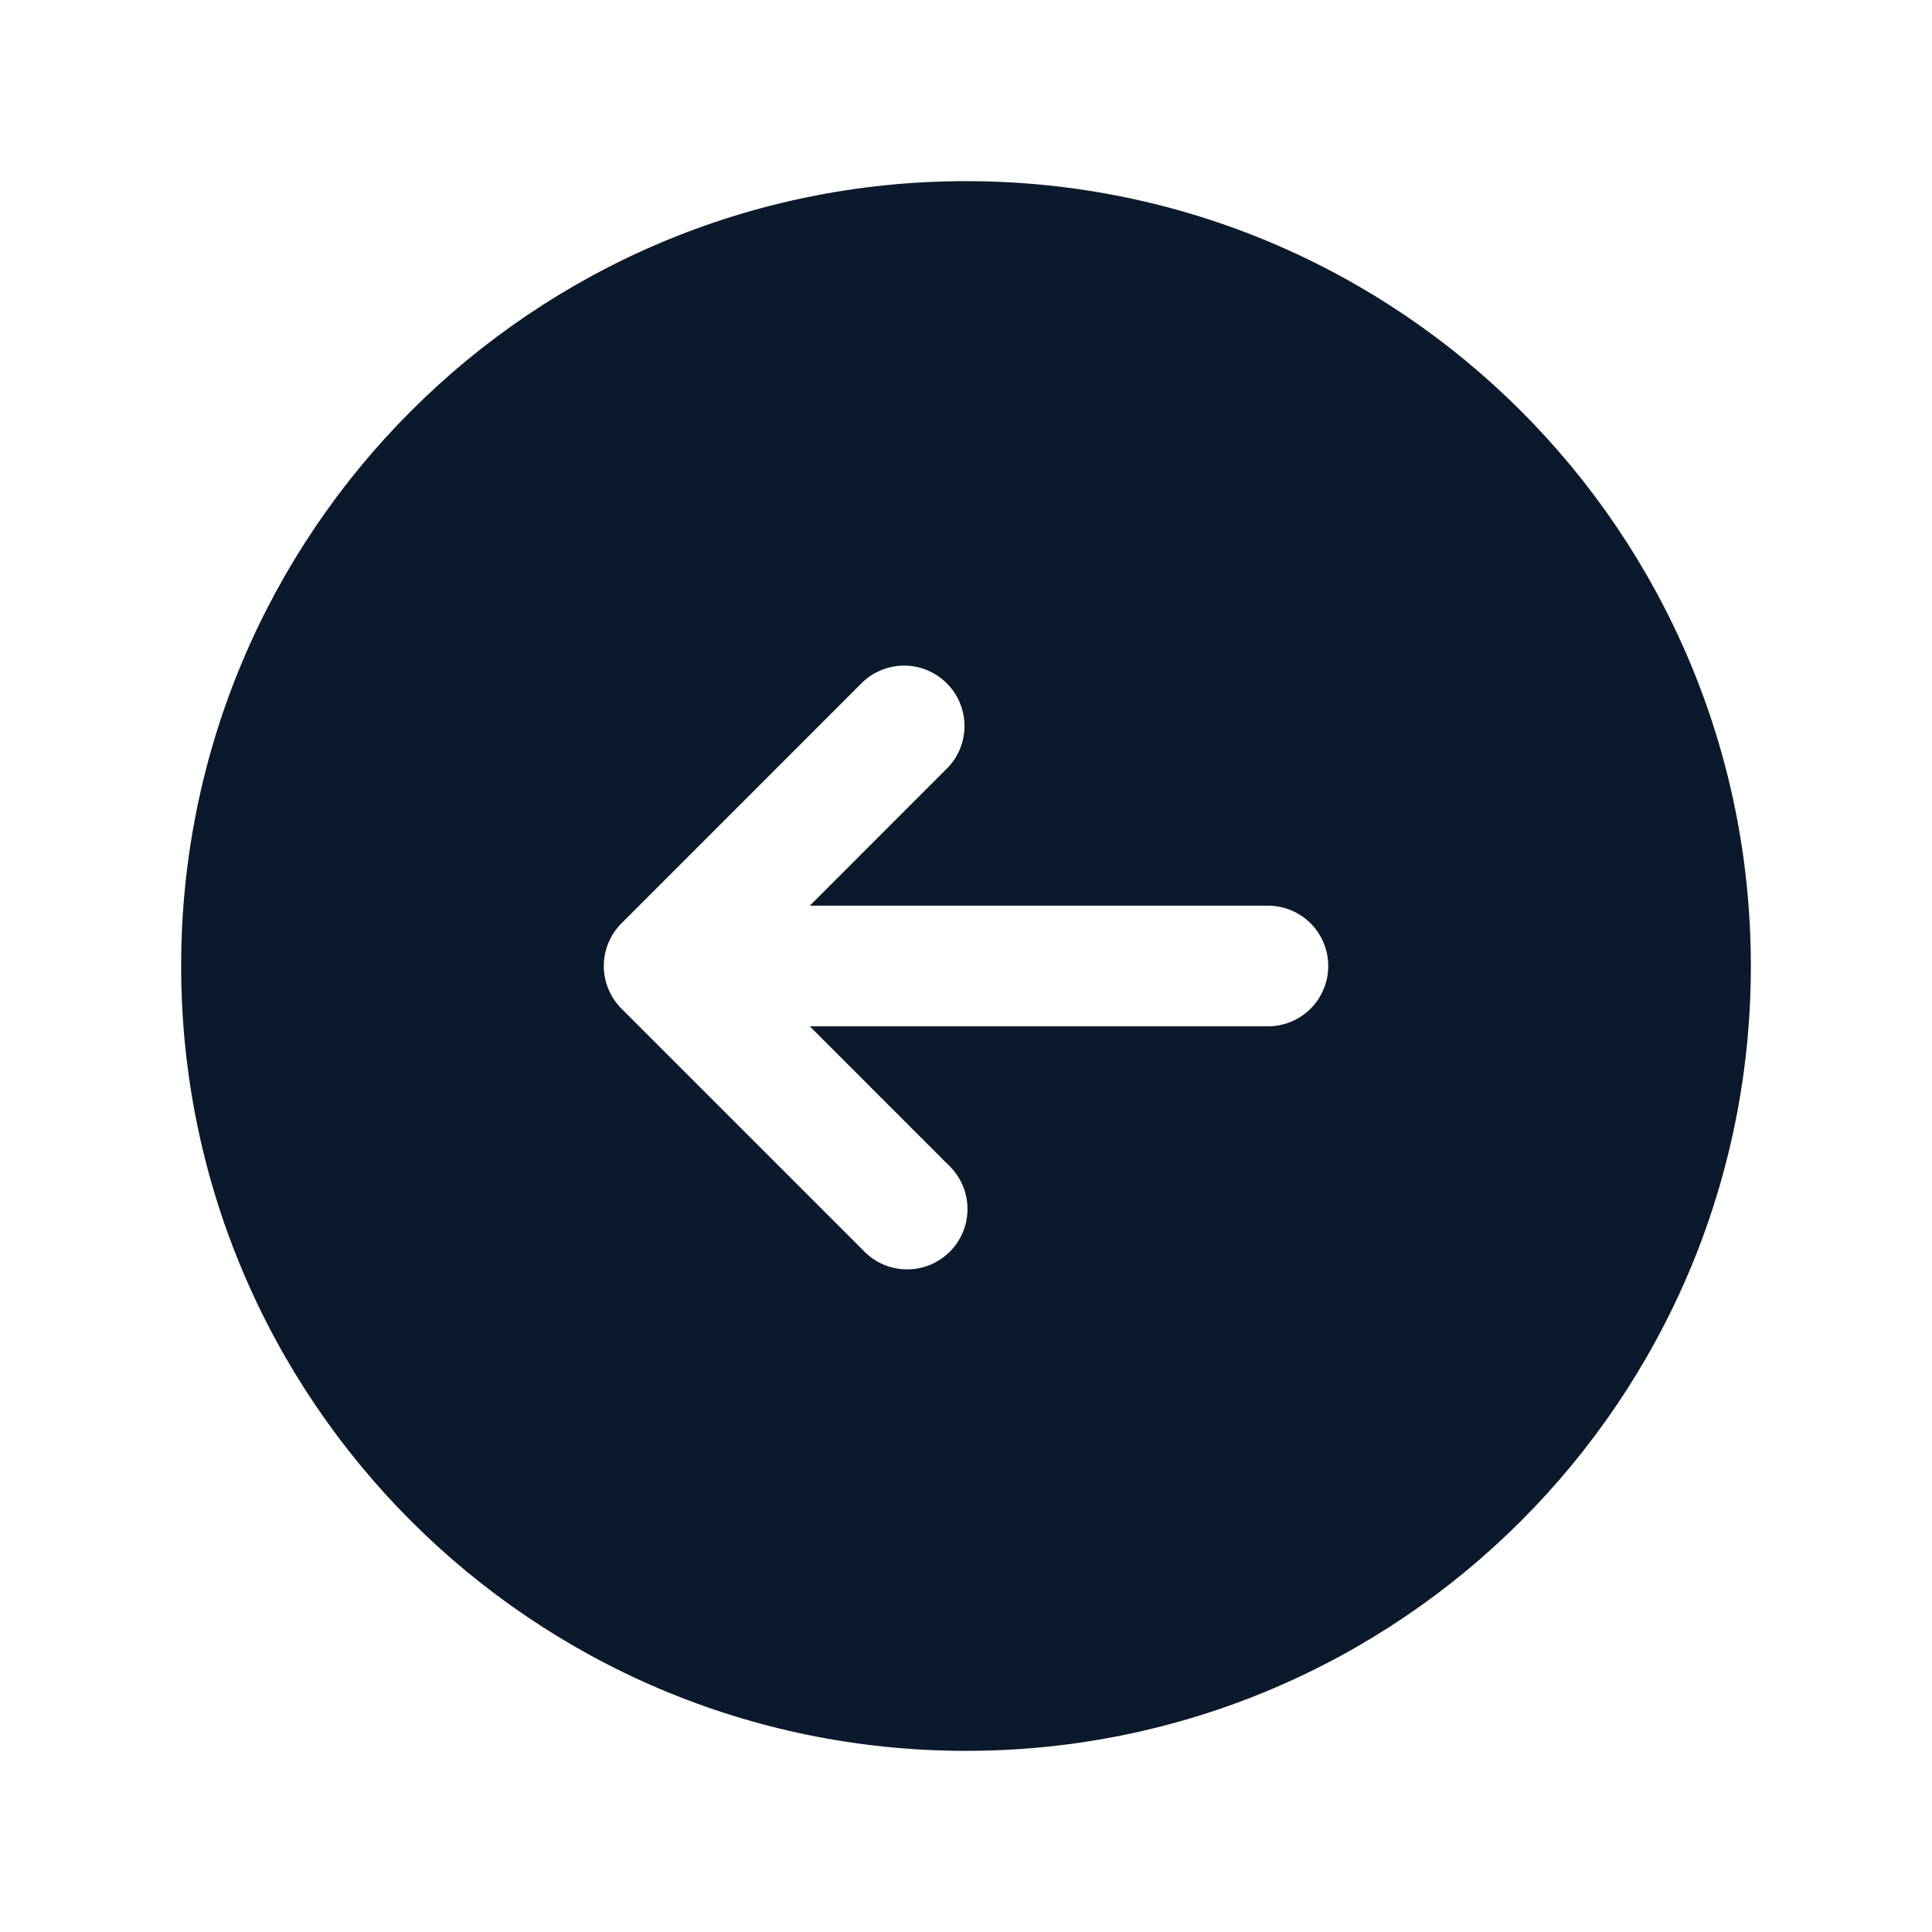 <svg width="42" height="42" viewBox="0 0 42 42" fill="none" xmlns="http://www.w3.org/2000/svg">
<path fill-rule="evenodd" clip-rule="evenodd" d="M21 3.938C11.576 3.938 3.938 11.576 3.938 21C3.938 30.424 11.576 38.062 21 38.062C30.424 38.062 38.062 30.424 38.062 21C38.062 11.576 30.424 3.938 21 3.938ZM13.51 20.073C13.264 20.319 13.126 20.652 13.126 21C13.126 21.348 13.264 21.681 13.51 21.927L18.76 27.177C18.88 27.306 19.025 27.41 19.186 27.482C19.347 27.553 19.521 27.592 19.697 27.595C19.873 27.598 20.048 27.566 20.212 27.5C20.375 27.434 20.524 27.335 20.648 27.211C20.773 27.086 20.871 26.938 20.937 26.774C21.003 26.611 21.036 26.436 21.032 26.26C21.029 26.083 20.991 25.91 20.919 25.749C20.847 25.588 20.744 25.443 20.615 25.323L17.605 22.312H27.562C27.911 22.312 28.244 22.174 28.491 21.928C28.737 21.682 28.875 21.348 28.875 21C28.875 20.652 28.737 20.318 28.491 20.072C28.244 19.826 27.911 19.688 27.562 19.688H17.605L20.615 16.677C20.847 16.429 20.973 16.1 20.967 15.76C20.961 15.42 20.823 15.095 20.583 14.855C20.342 14.614 20.018 14.476 19.678 14.47C19.338 14.464 19.009 14.591 18.76 14.822L13.51 20.073Z" fill="#0B192C"/>
</svg>
